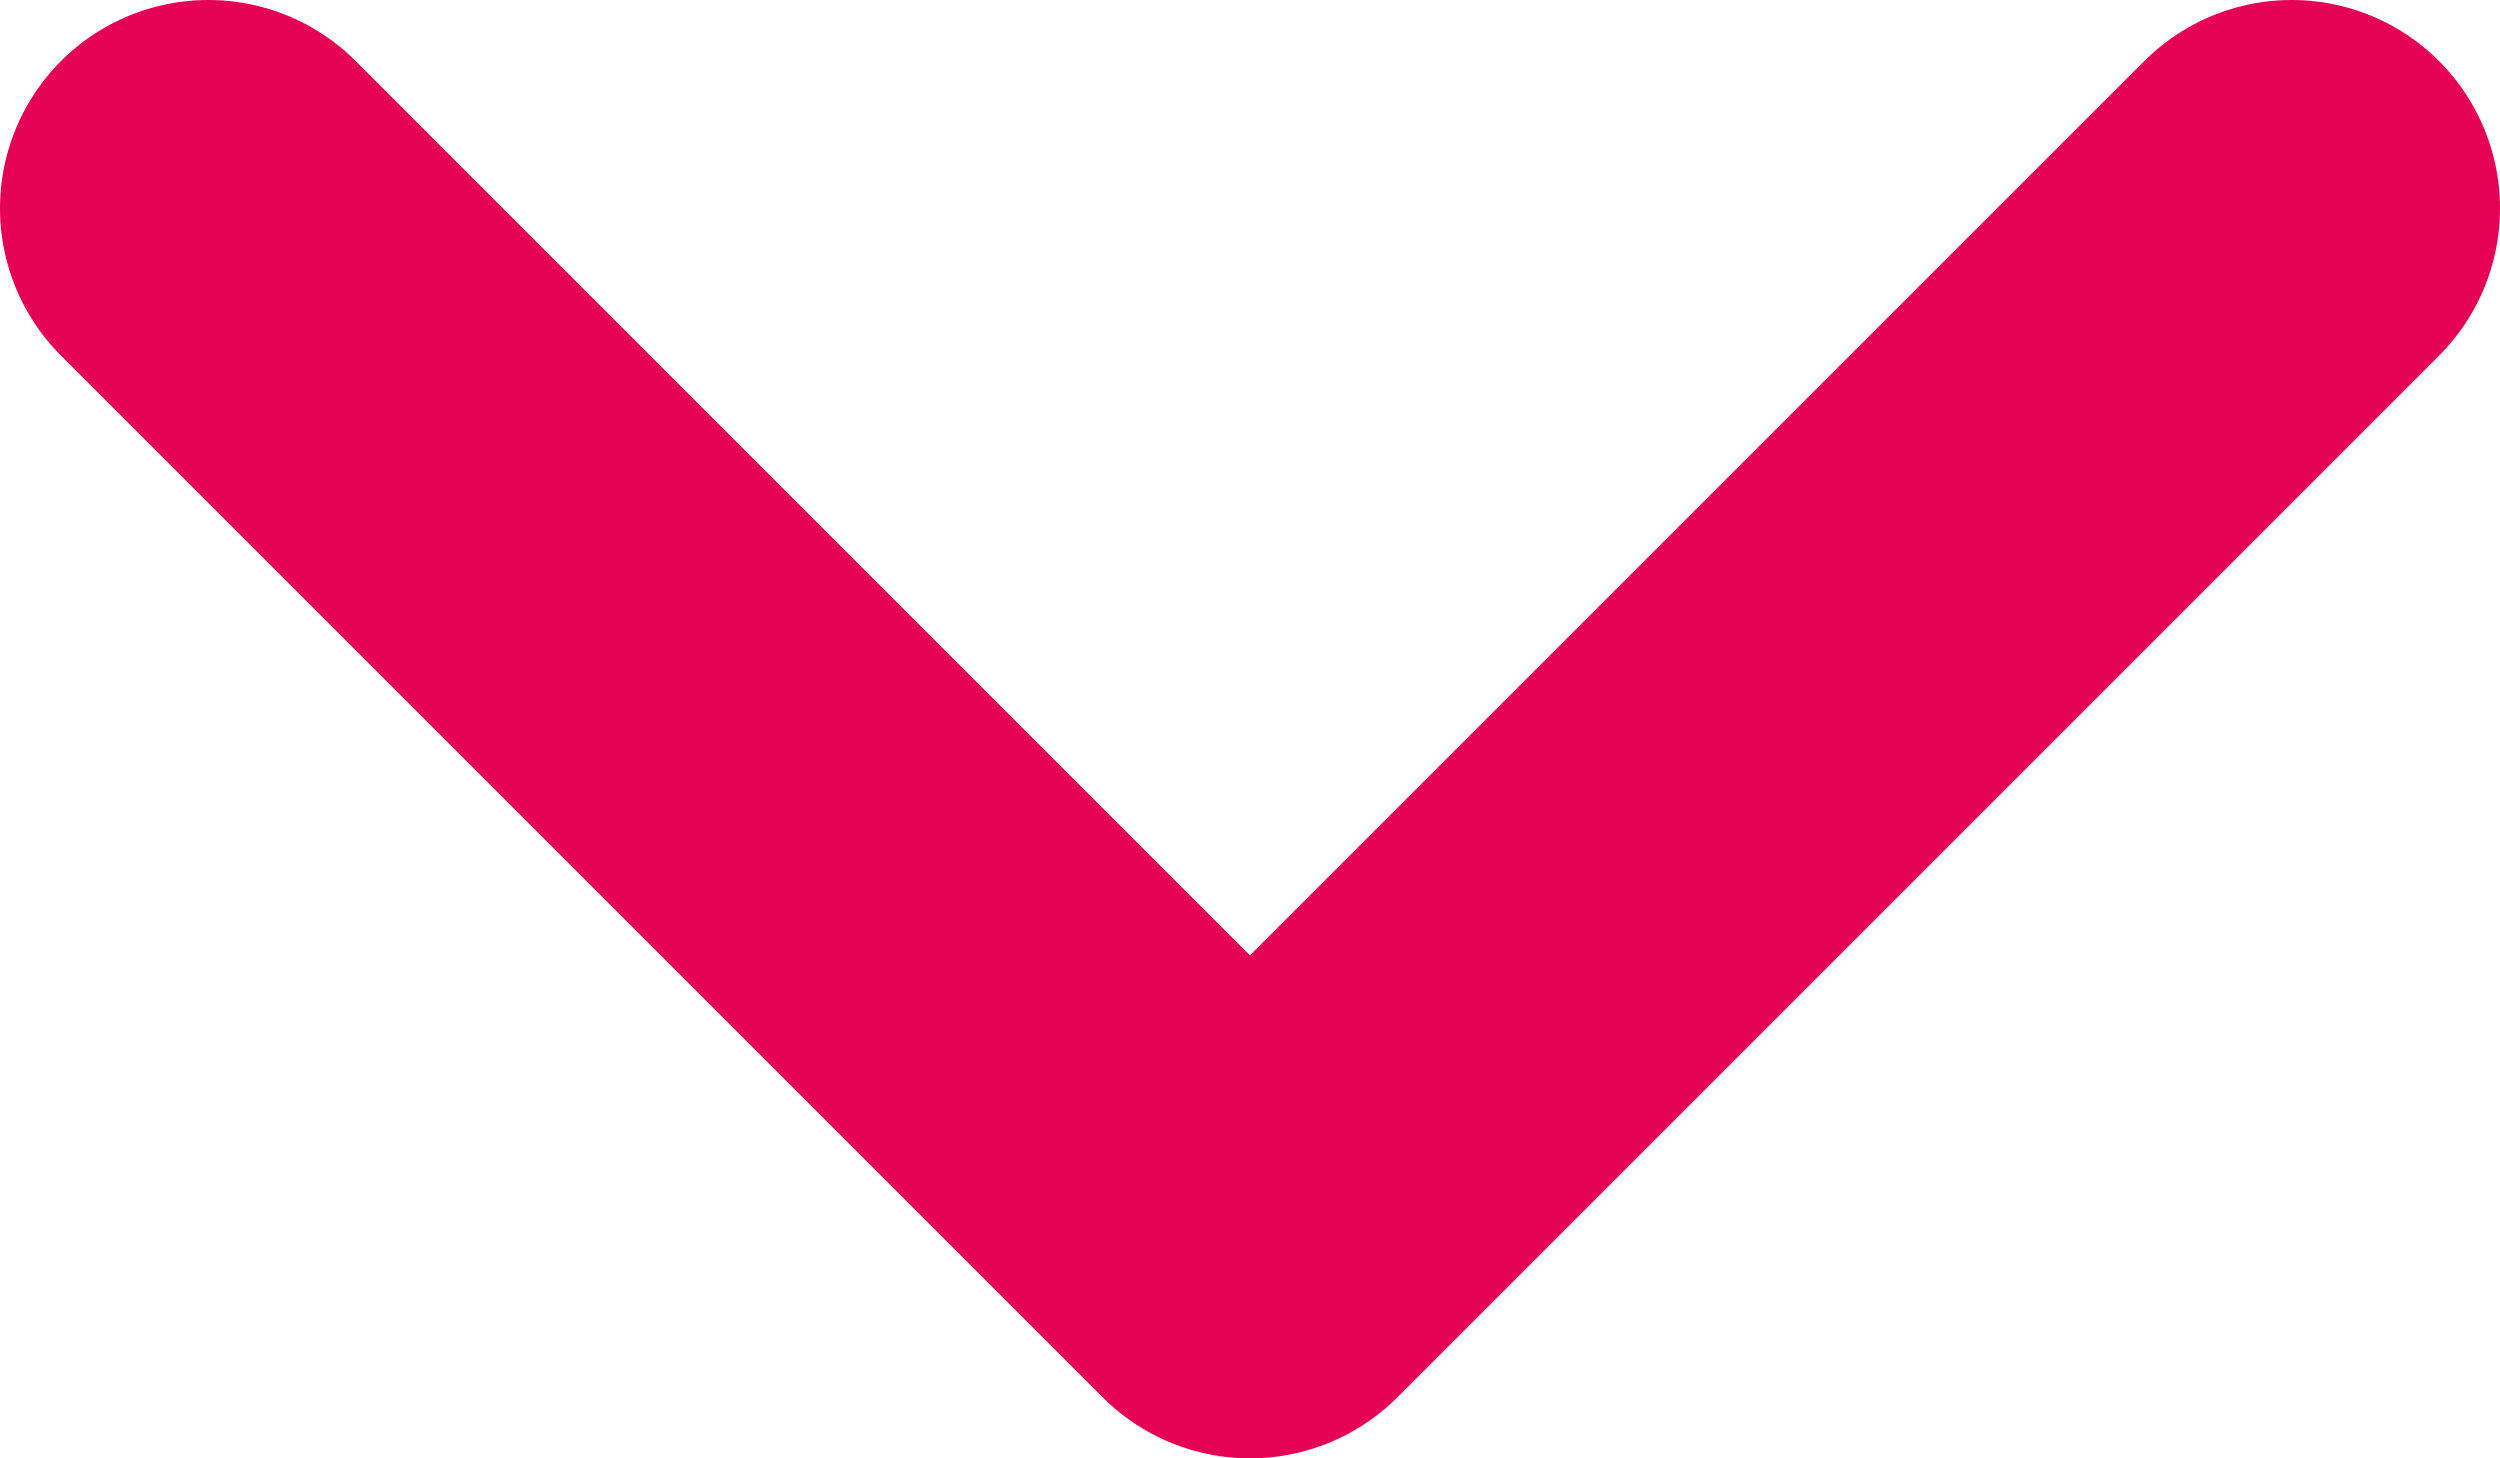 <?xml version="1.0" encoding="UTF-8"?><svg xmlns="http://www.w3.org/2000/svg" viewBox="0 0 48 28"><defs><style>.d{fill:none;stroke:#e50153;stroke-linecap:round;stroke-linejoin:round;stroke-width:8px;}</style></defs><g id="a"/><g id="b"><g id="c"><polyline class="d" points="44 4 24 24 4 4"/></g></g></svg>